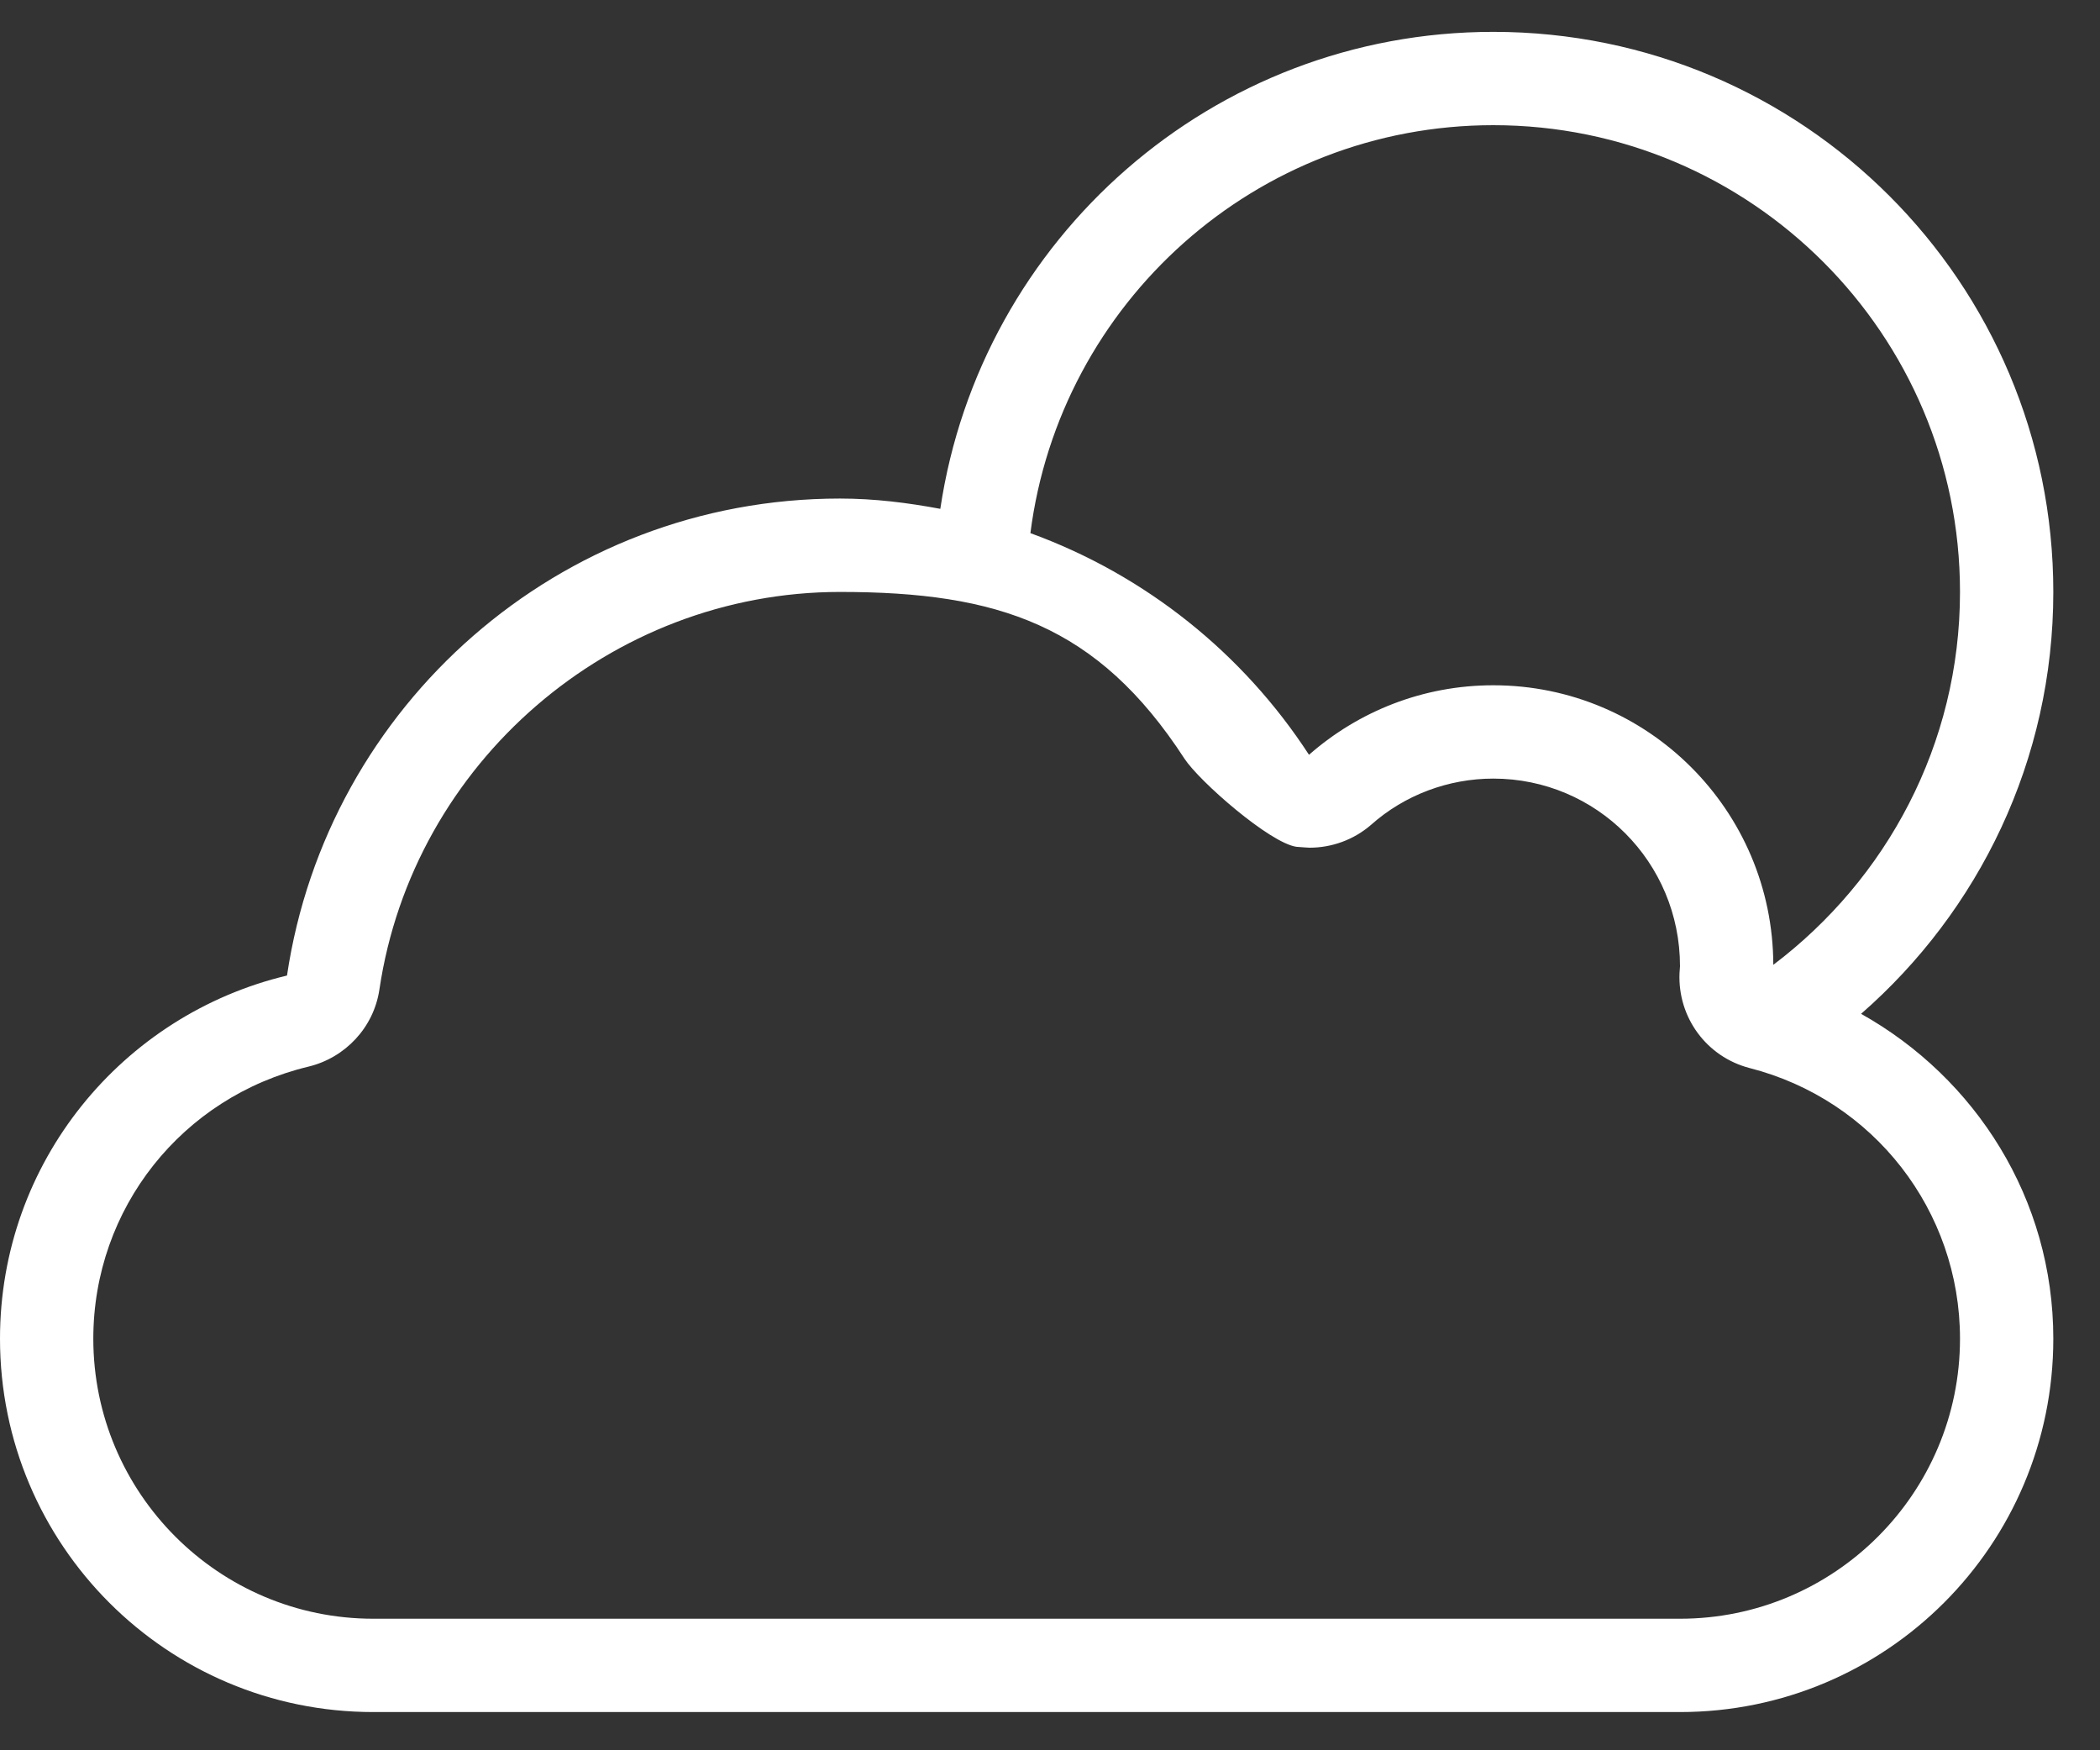 <svg width="30" height="25" viewBox="0 0 30 25" fill="none" xmlns="http://www.w3.org/2000/svg">
<rect x="0" y="0" width="30" height="25" fill="#333333" stroke="none"/>
<path d="M26.587 14.481C28.267 13.014 29.333 10.861 29.333 8.455C29.333 4.035 25.753 0.455 21.333 0.455C17.32 0.455 14.007 3.415 13.433 7.268C12.967 7.181 12.493 7.121 12 7.121C7.987 7.121 4.673 10.081 4.1 13.934C1.747 14.495 0 16.601 0 19.121C0 22.068 2.387 24.454 5.333 24.454H24C26.947 24.454 29.333 22.068 29.333 19.121C29.333 17.121 28.22 15.395 26.587 14.481ZM21.333 1.788C25.013 1.788 28 4.775 28 8.455C28 10.634 26.947 12.561 25.333 13.781C25.327 11.575 23.54 9.788 21.333 9.788C20.327 9.788 19.407 10.161 18.7 10.781C17.76 9.335 16.367 8.215 14.72 7.615C15.14 4.328 17.94 1.788 21.333 1.788ZM24 23.121H5.333C3.127 23.121 1.333 21.328 1.333 19.121C1.333 17.261 2.6 15.668 4.407 15.235C4.933 15.108 5.34 14.675 5.42 14.134C5.9 10.895 8.727 8.455 12 8.455C14.26 8.455 15.68 8.928 16.92 10.835C17.133 11.161 18.14 12.041 18.52 12.095C18.58 12.101 18.707 12.108 18.707 12.108C19.027 12.108 19.34 11.995 19.587 11.781C20.067 11.354 20.693 11.121 21.333 11.121C22.807 11.121 24 12.315 24 13.801L23.993 13.901C23.967 14.534 24.38 15.095 24.993 15.255C26.767 15.708 28 17.294 28 19.121C28 21.328 26.207 23.121 24 23.121Z" fill="white"/>
</svg>
